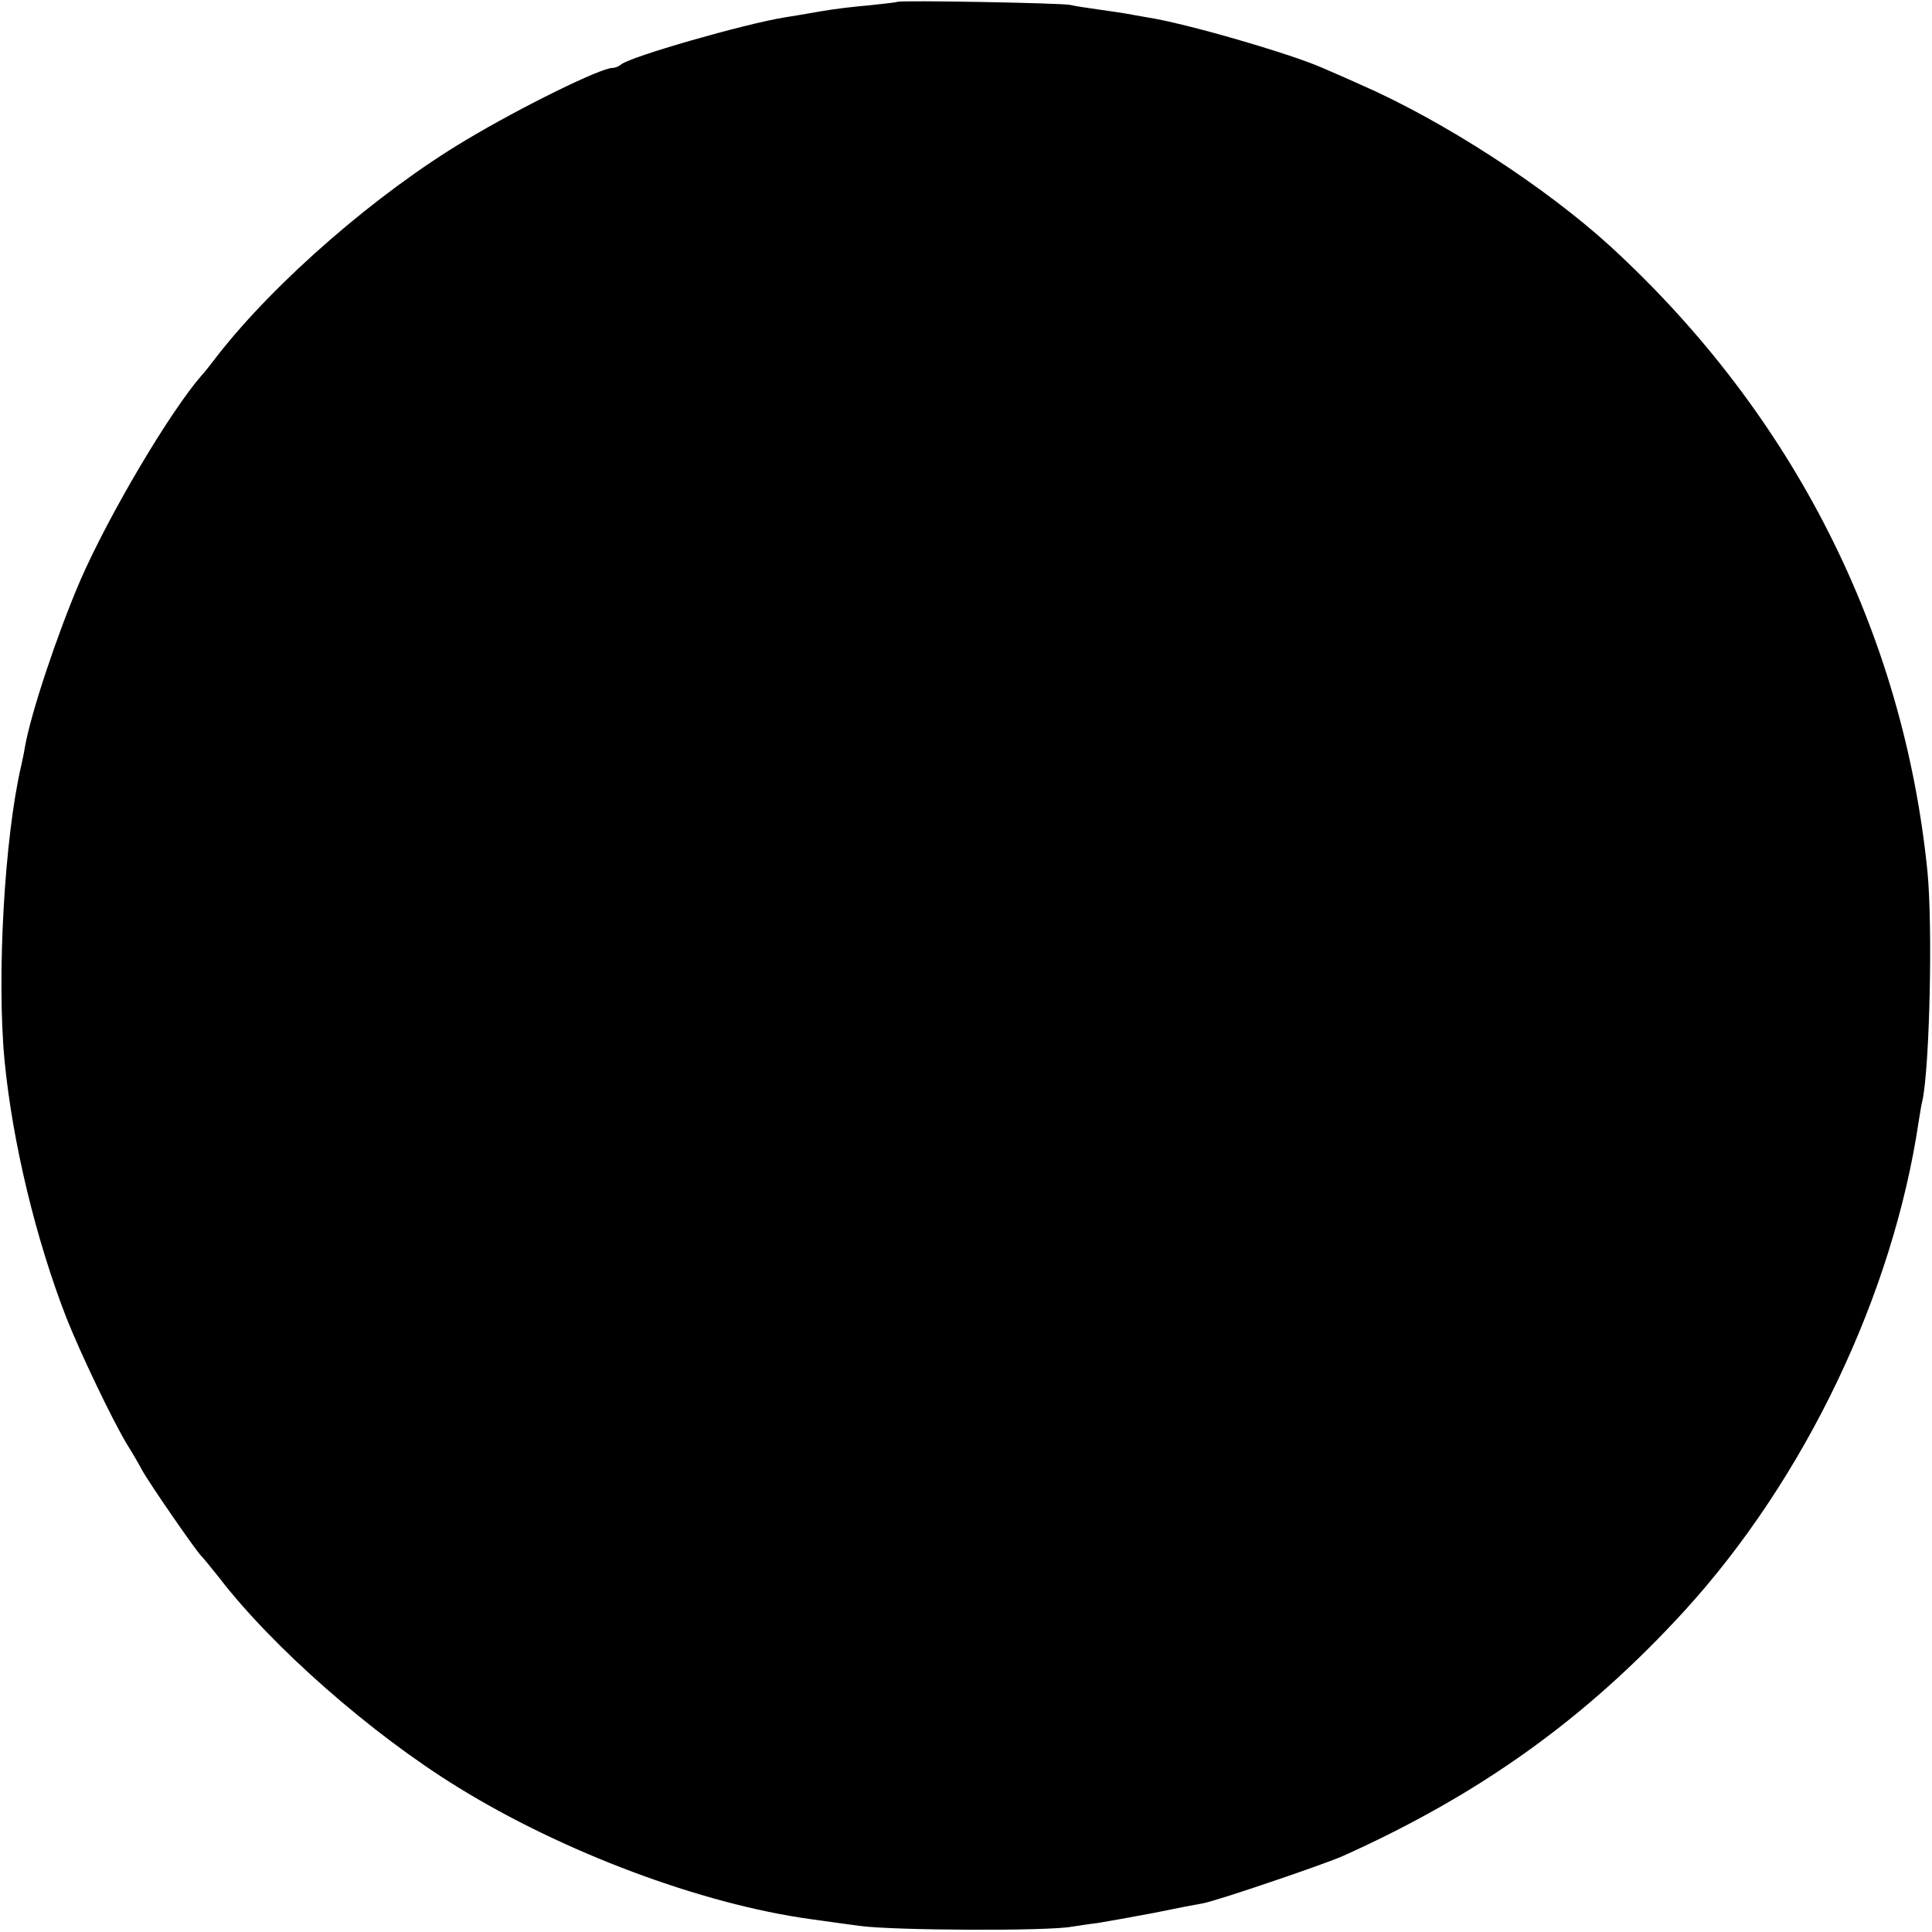 <?xml version="1.0" standalone="no"?>
<!DOCTYPE svg PUBLIC "-//W3C//DTD SVG 20010904//EN"
 "http://www.w3.org/TR/2001/REC-SVG-20010904/DTD/svg10.dtd">
<svg version="1.0" xmlns="http://www.w3.org/2000/svg"
 width="512pt" height="512pt" viewBox="0 0 512 512"
 preserveAspectRatio="xMidYMid meet">
<g transform="translate(0,512) scale(0.1,-0.1)"
fill="#000000" stroke="none">
<path d="M2378 5115 c-2 -1 -34 -5 -73 -9 -38 -3 -97 -10 -130 -16 -33 -6 -76
-13 -95 -16 -106 -17 -413 -105 -434 -125 -6 -5 -16 -9 -23 -9 -31 0 -241
-103 -388 -191 -235 -140 -505 -374 -660 -573 -16 -21 -34 -44 -40 -50 -84
-96 -246 -369 -323 -546 -60 -140 -130 -349 -146 -440 -2 -14 -7 -36 -10 -50
-44 -189 -65 -558 -44 -780 21 -217 83 -475 165 -685 37 -93 123 -273 161
-335 12 -19 29 -48 38 -65 19 -35 138 -207 156 -227 7 -7 29 -34 48 -58 142
-185 404 -415 633 -556 278 -172 645 -310 936 -350 20 -3 79 -11 131 -18 89
-12 496 -14 560 -2 14 2 45 7 70 10 25 4 92 16 150 27 58 12 115 23 128 25 38
7 320 103 370 125 365 164 645 365 905 649 320 350 554 839 622 1300 3 19 7
44 10 55 19 94 27 460 13 605 -64 636 -356 1212 -839 1656 -173 158 -442 333
-664 430 -44 20 -89 39 -100 44 -86 38 -365 119 -465 134 -19 3 -44 8 -56 10
-12 2 -45 7 -74 11 -29 4 -62 9 -74 12 -23 5 -452 13 -458 8z"/>
</g>
</svg>

